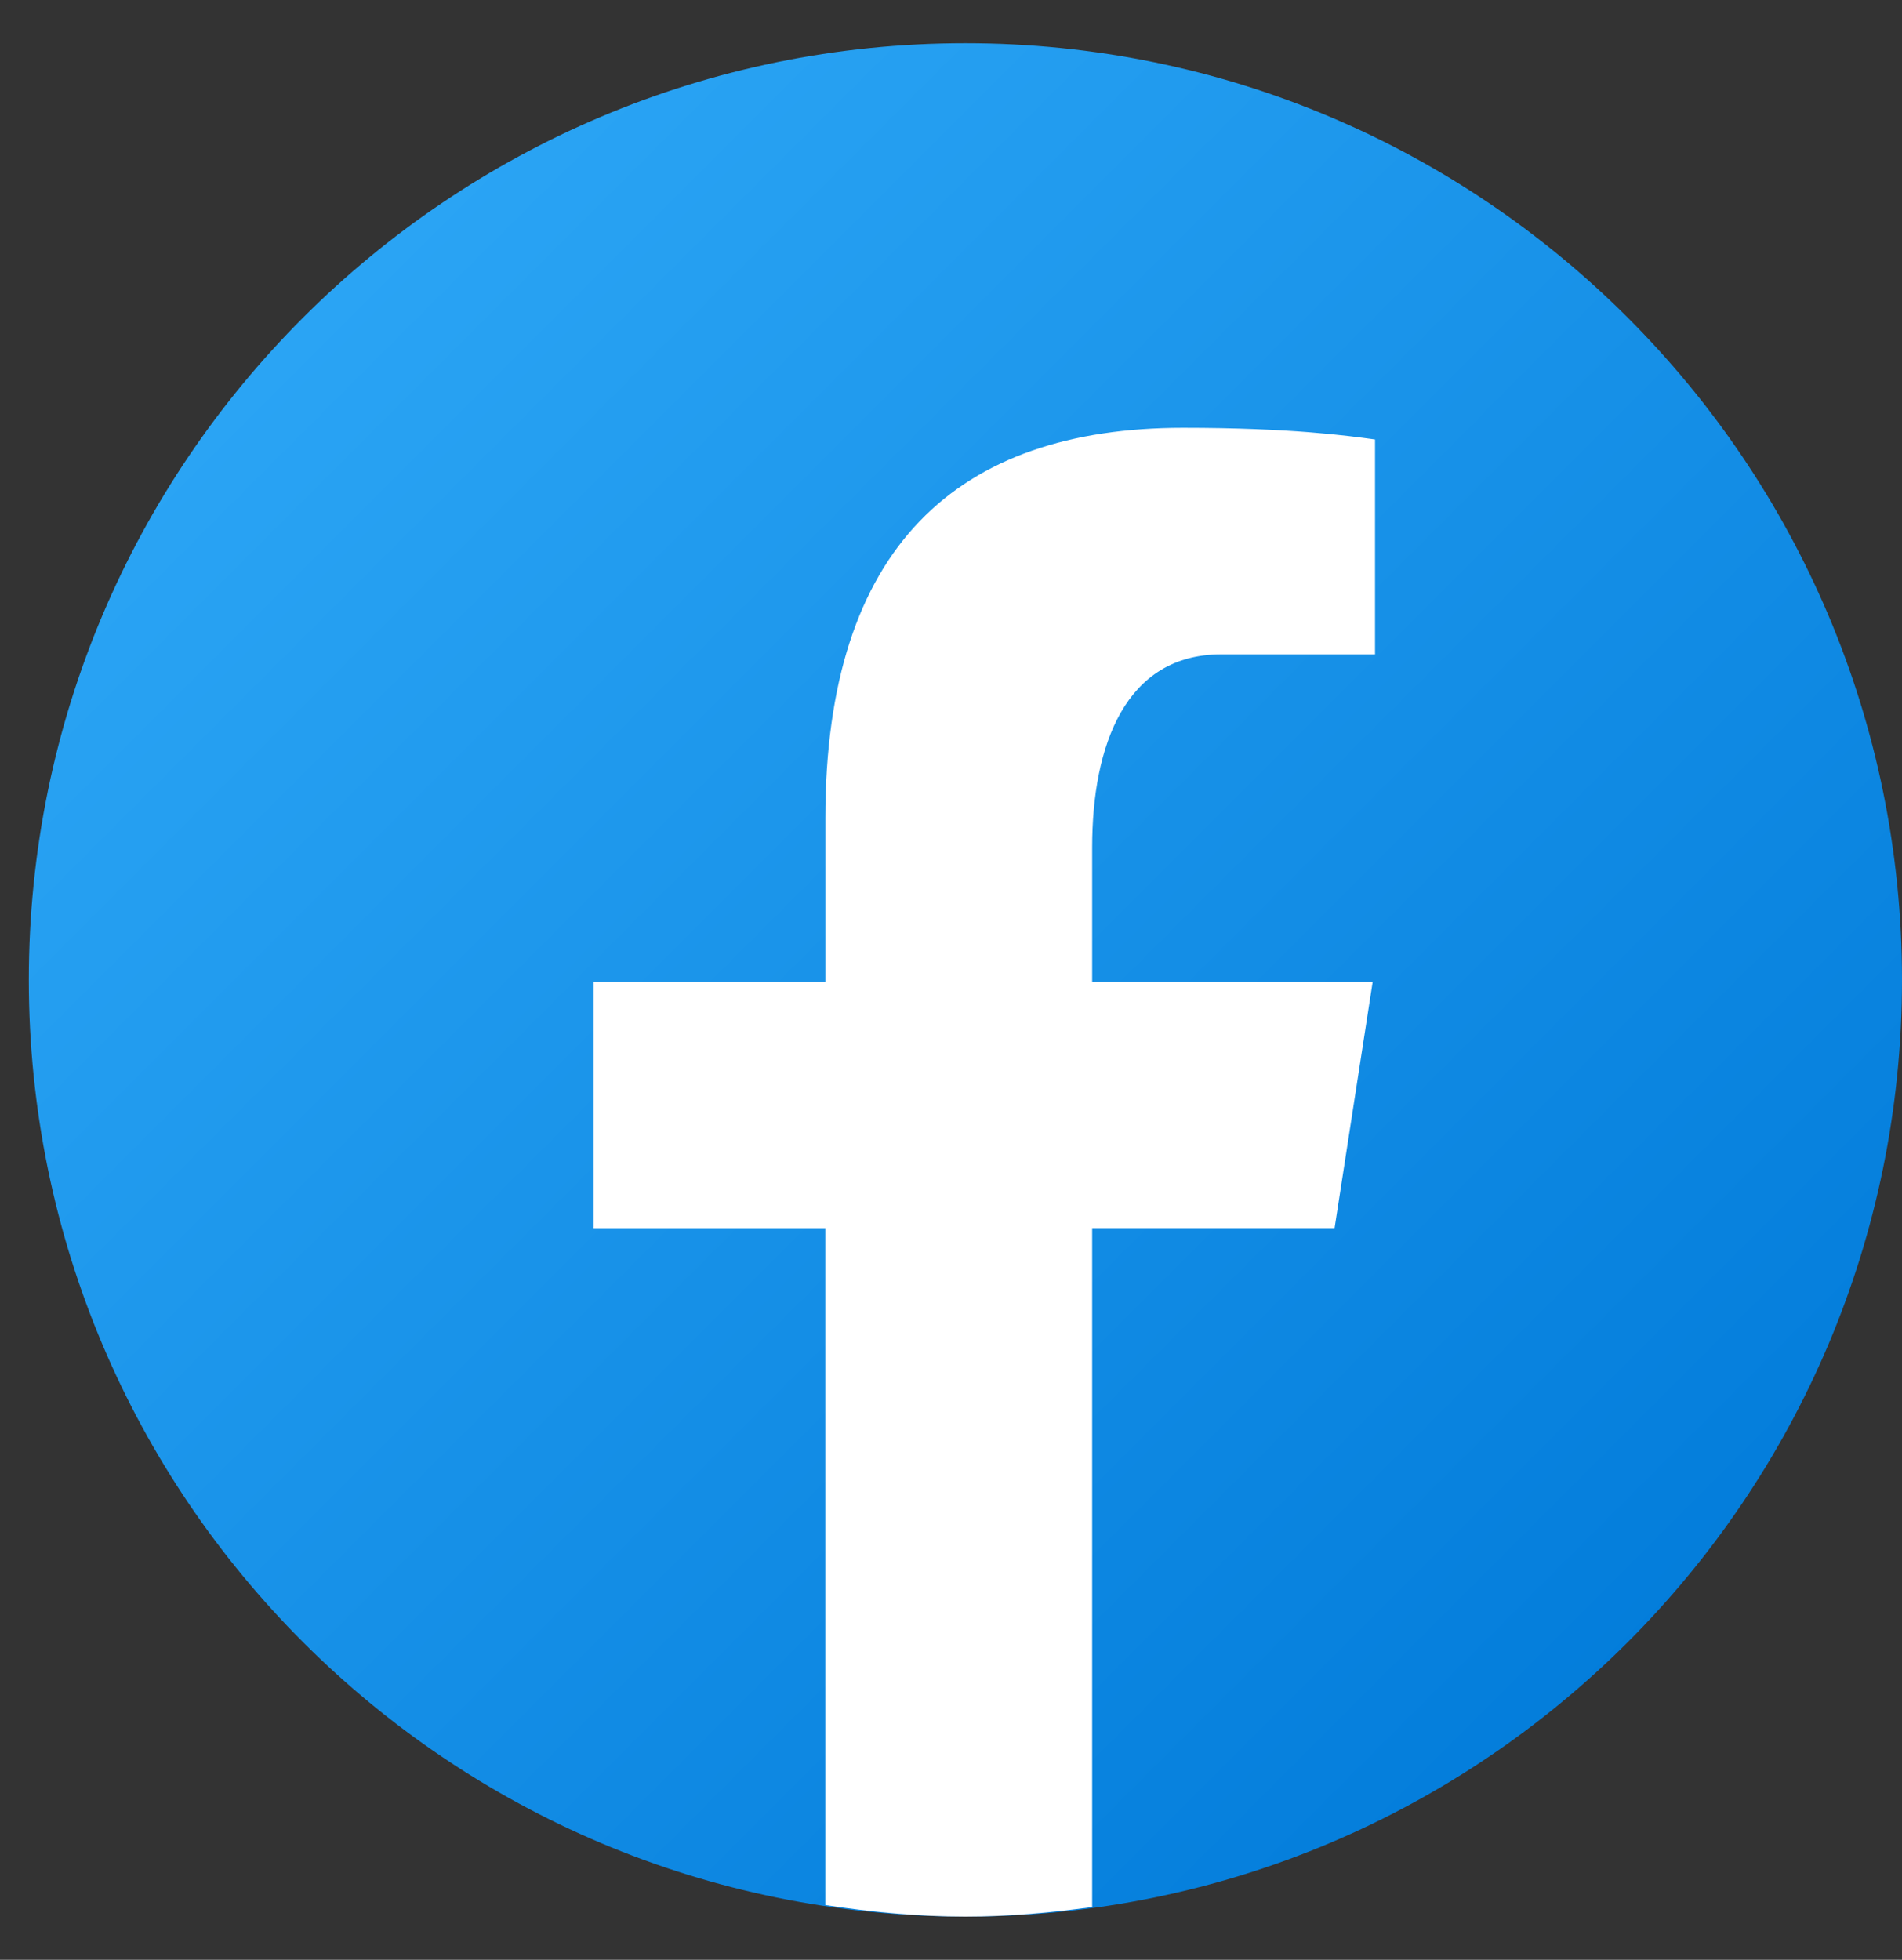 <svg width="33" height="34" viewBox="0 0 33 34" fill="none" xmlns="http://www.w3.org/2000/svg">
<rect x="0" y="0" width="33" height="34" fill="#333333" stroke="none"/>
<path d="M16.75 0.75C7.775 0.75 0.5 8.025 0.5 17C0.5 25.975 7.775 33.25 16.75 33.25C25.725 33.25 33 25.975 33 17C33 8.025 25.725 0.75 16.75 0.75Z" fill="url(#paint0_linear_17_66)"/>
<path d="M18.949 21.307H23.155L23.816 17.035H18.949V14.7C18.949 12.925 19.53 11.352 21.189 11.352H23.857V7.624C23.388 7.56 22.397 7.422 20.524 7.422C16.613 7.422 14.32 9.488 14.32 14.194V17.036H10.299V21.308H14.319V33.05C15.115 33.169 15.922 33.25 16.75 33.25C17.498 33.25 18.229 33.182 18.949 33.084V21.307Z" fill="white"/>
<defs>
<linearGradient id="paint0_linear_17_66" x1="5.369" y1="5.619" x2="30.25" y2="30.5" gradientUnits="userSpaceOnUse">
<stop stop-color="#2AA4F4"/>
<stop offset="1" stop-color="#007AD9"/>
</linearGradient>
</defs>
</svg>
